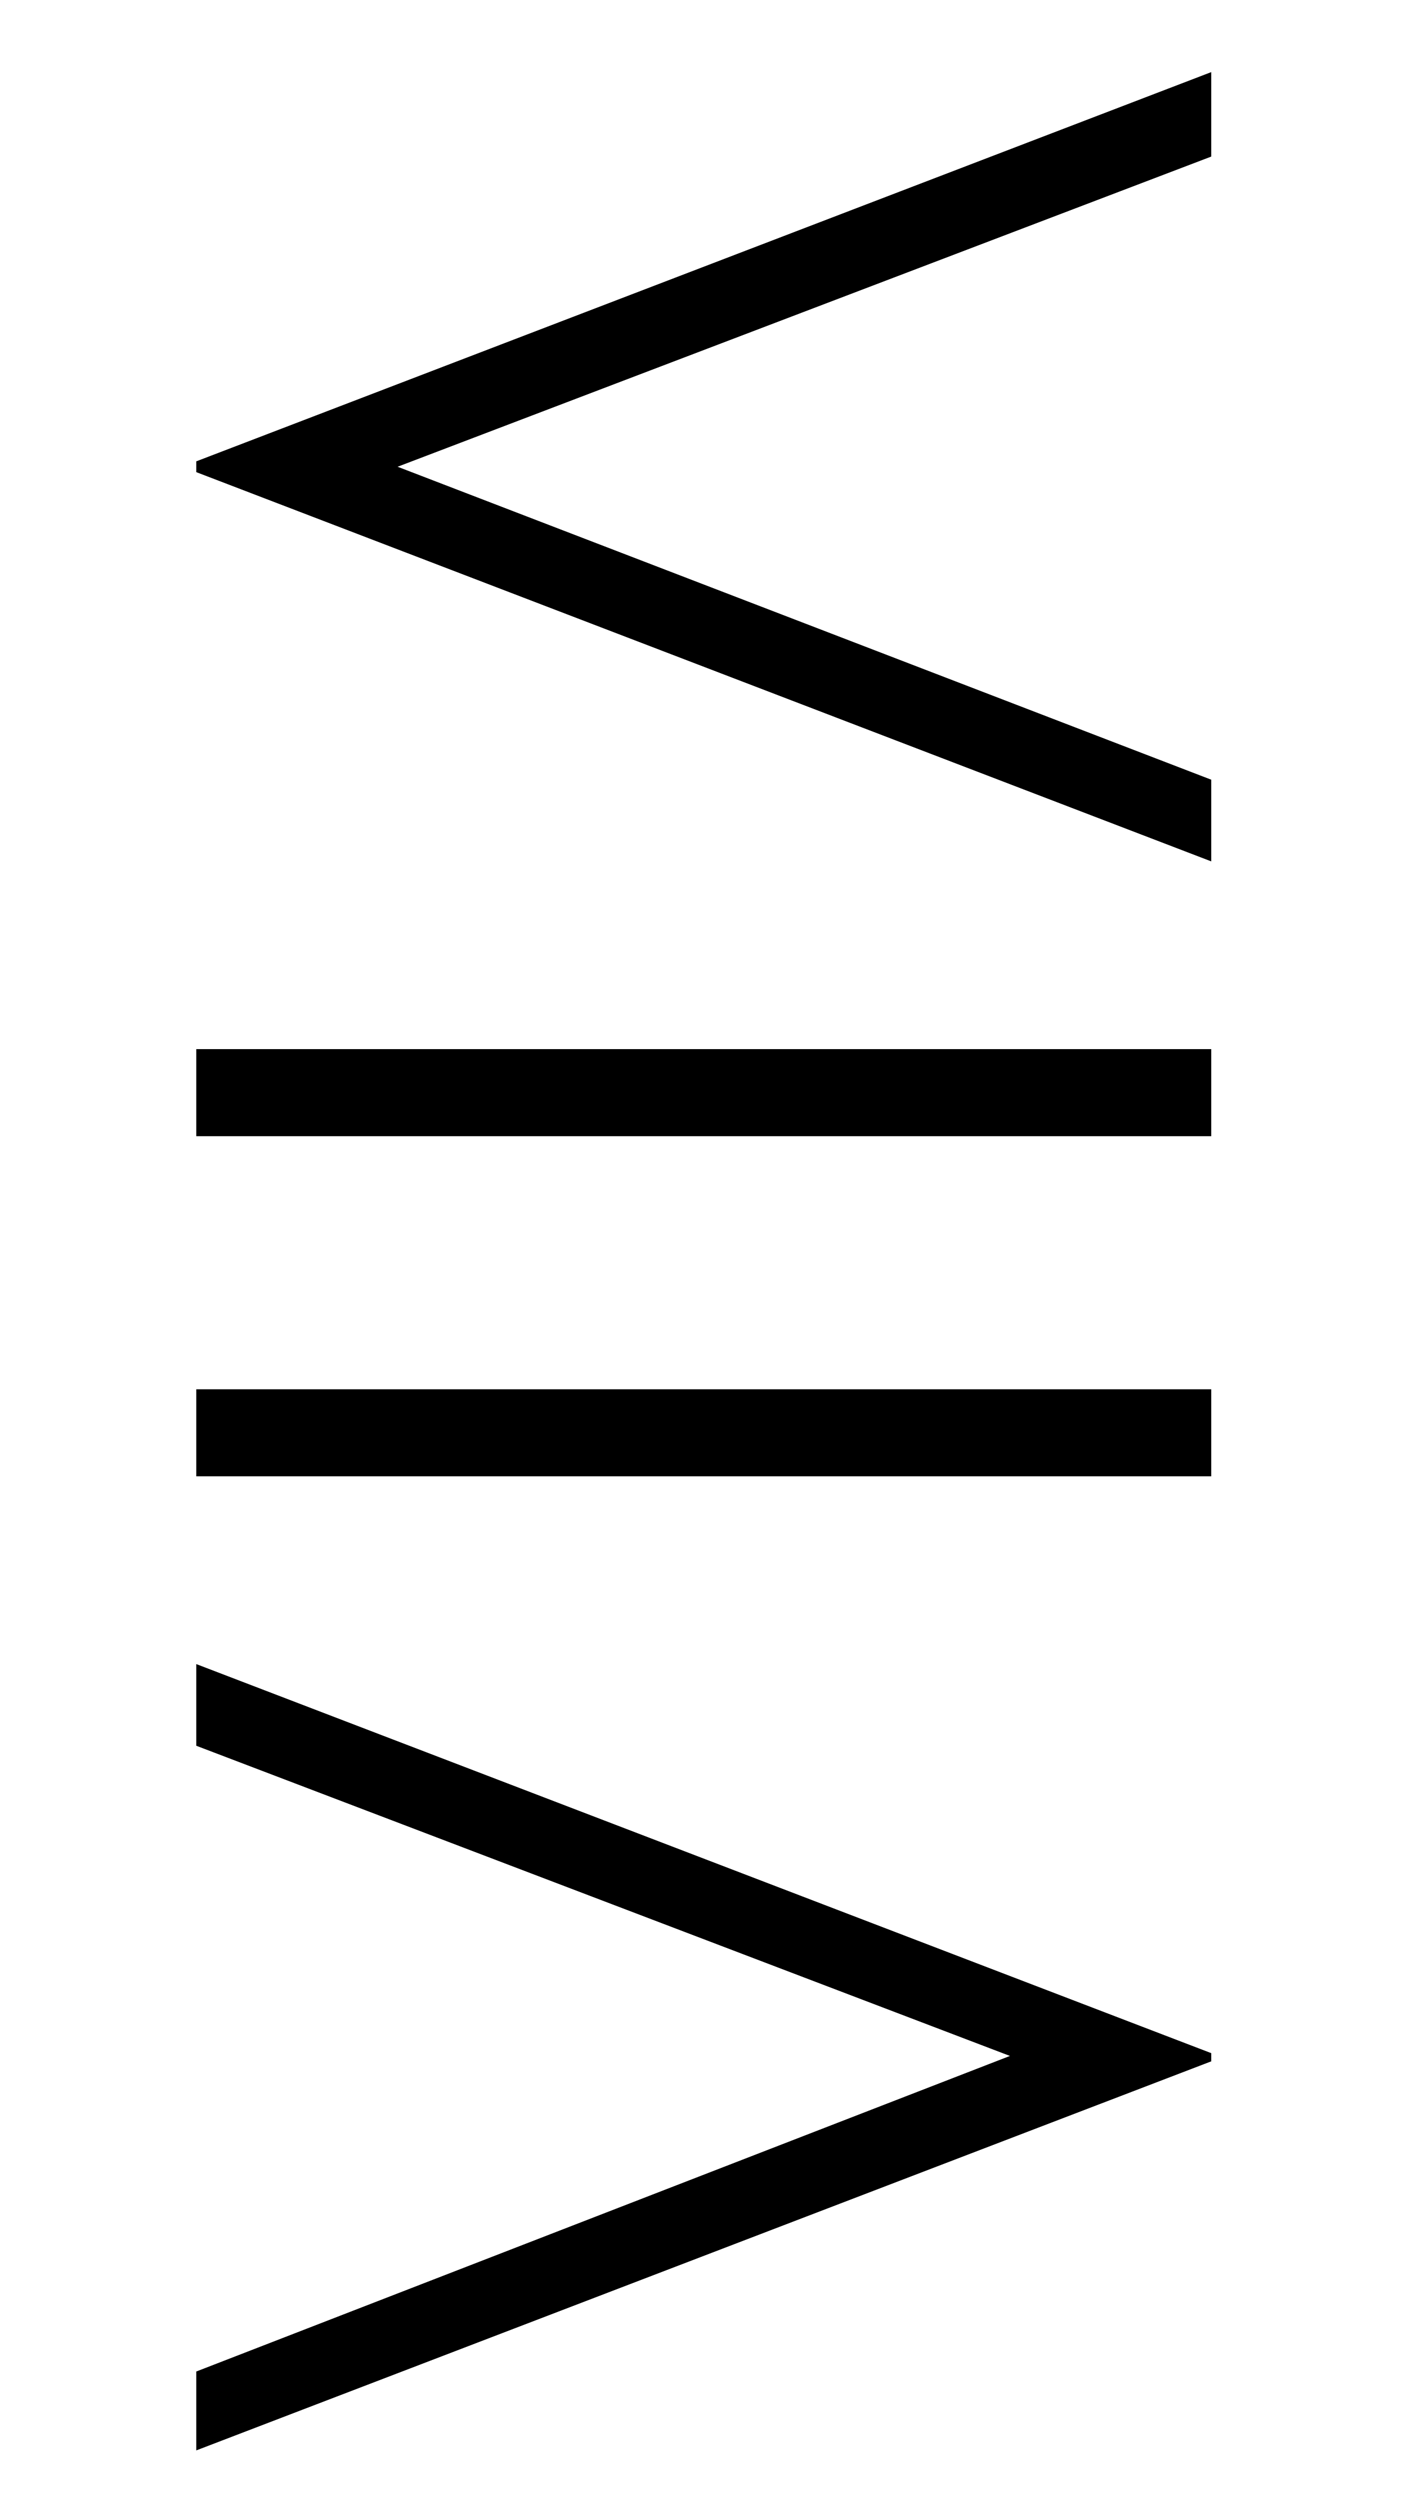 <?xml version='1.0' encoding='UTF-8'?>
<svg xmlns:xlink="http://www.w3.org/1999/xlink" viewBox="0 0 8.079 14.355" height="14.355" width="8.079" xmlns="http://www.w3.org/2000/svg">
 <defs>
  <g>
   <g id="glyph-0-0"/>
   <g id="glyph-0-1">
    <path d="M 6.672 -4.812 L 6.672 -5.281 L 2 -7.078 L 6.672 -8.859 L 6.672 -9.344 L 0.844 -7.109 L 0.844 -7.047 Z M 6.672 -3.234 L 6.672 -3.734 L 0.844 -3.734 L 0.844 -3.234 Z M 6.672 -1.281 L 6.672 -1.781 L 0.844 -1.781 L 0.844 -1.281 Z M 6.672 2.078 L 6.672 2.031 L 0.844 -0.203 L 0.844 0.266 L 5.516 2.047 L 0.844 3.859 L 0.844 4.312 Z M 6.672 2.078 "/>
   </g>
  </g>
  <clipPath id="clip-0">
   <path clip-rule="nonzero" d="M 1 0 L 7 0 L 7 14.355 L 1 14.355 Z M 1 0 "/>
  </clipPath>
 </defs>
 <g clip-path="url(#clip-0)">
  <g fill-opacity="1" fill="rgb(0%, 0%, 0%)">
   <use x="0.283" xlink:href="#glyph-0-1" y="9.758"/>
  </g>
 </g>
 <title>\lesseqqgtr</title>
</svg>
